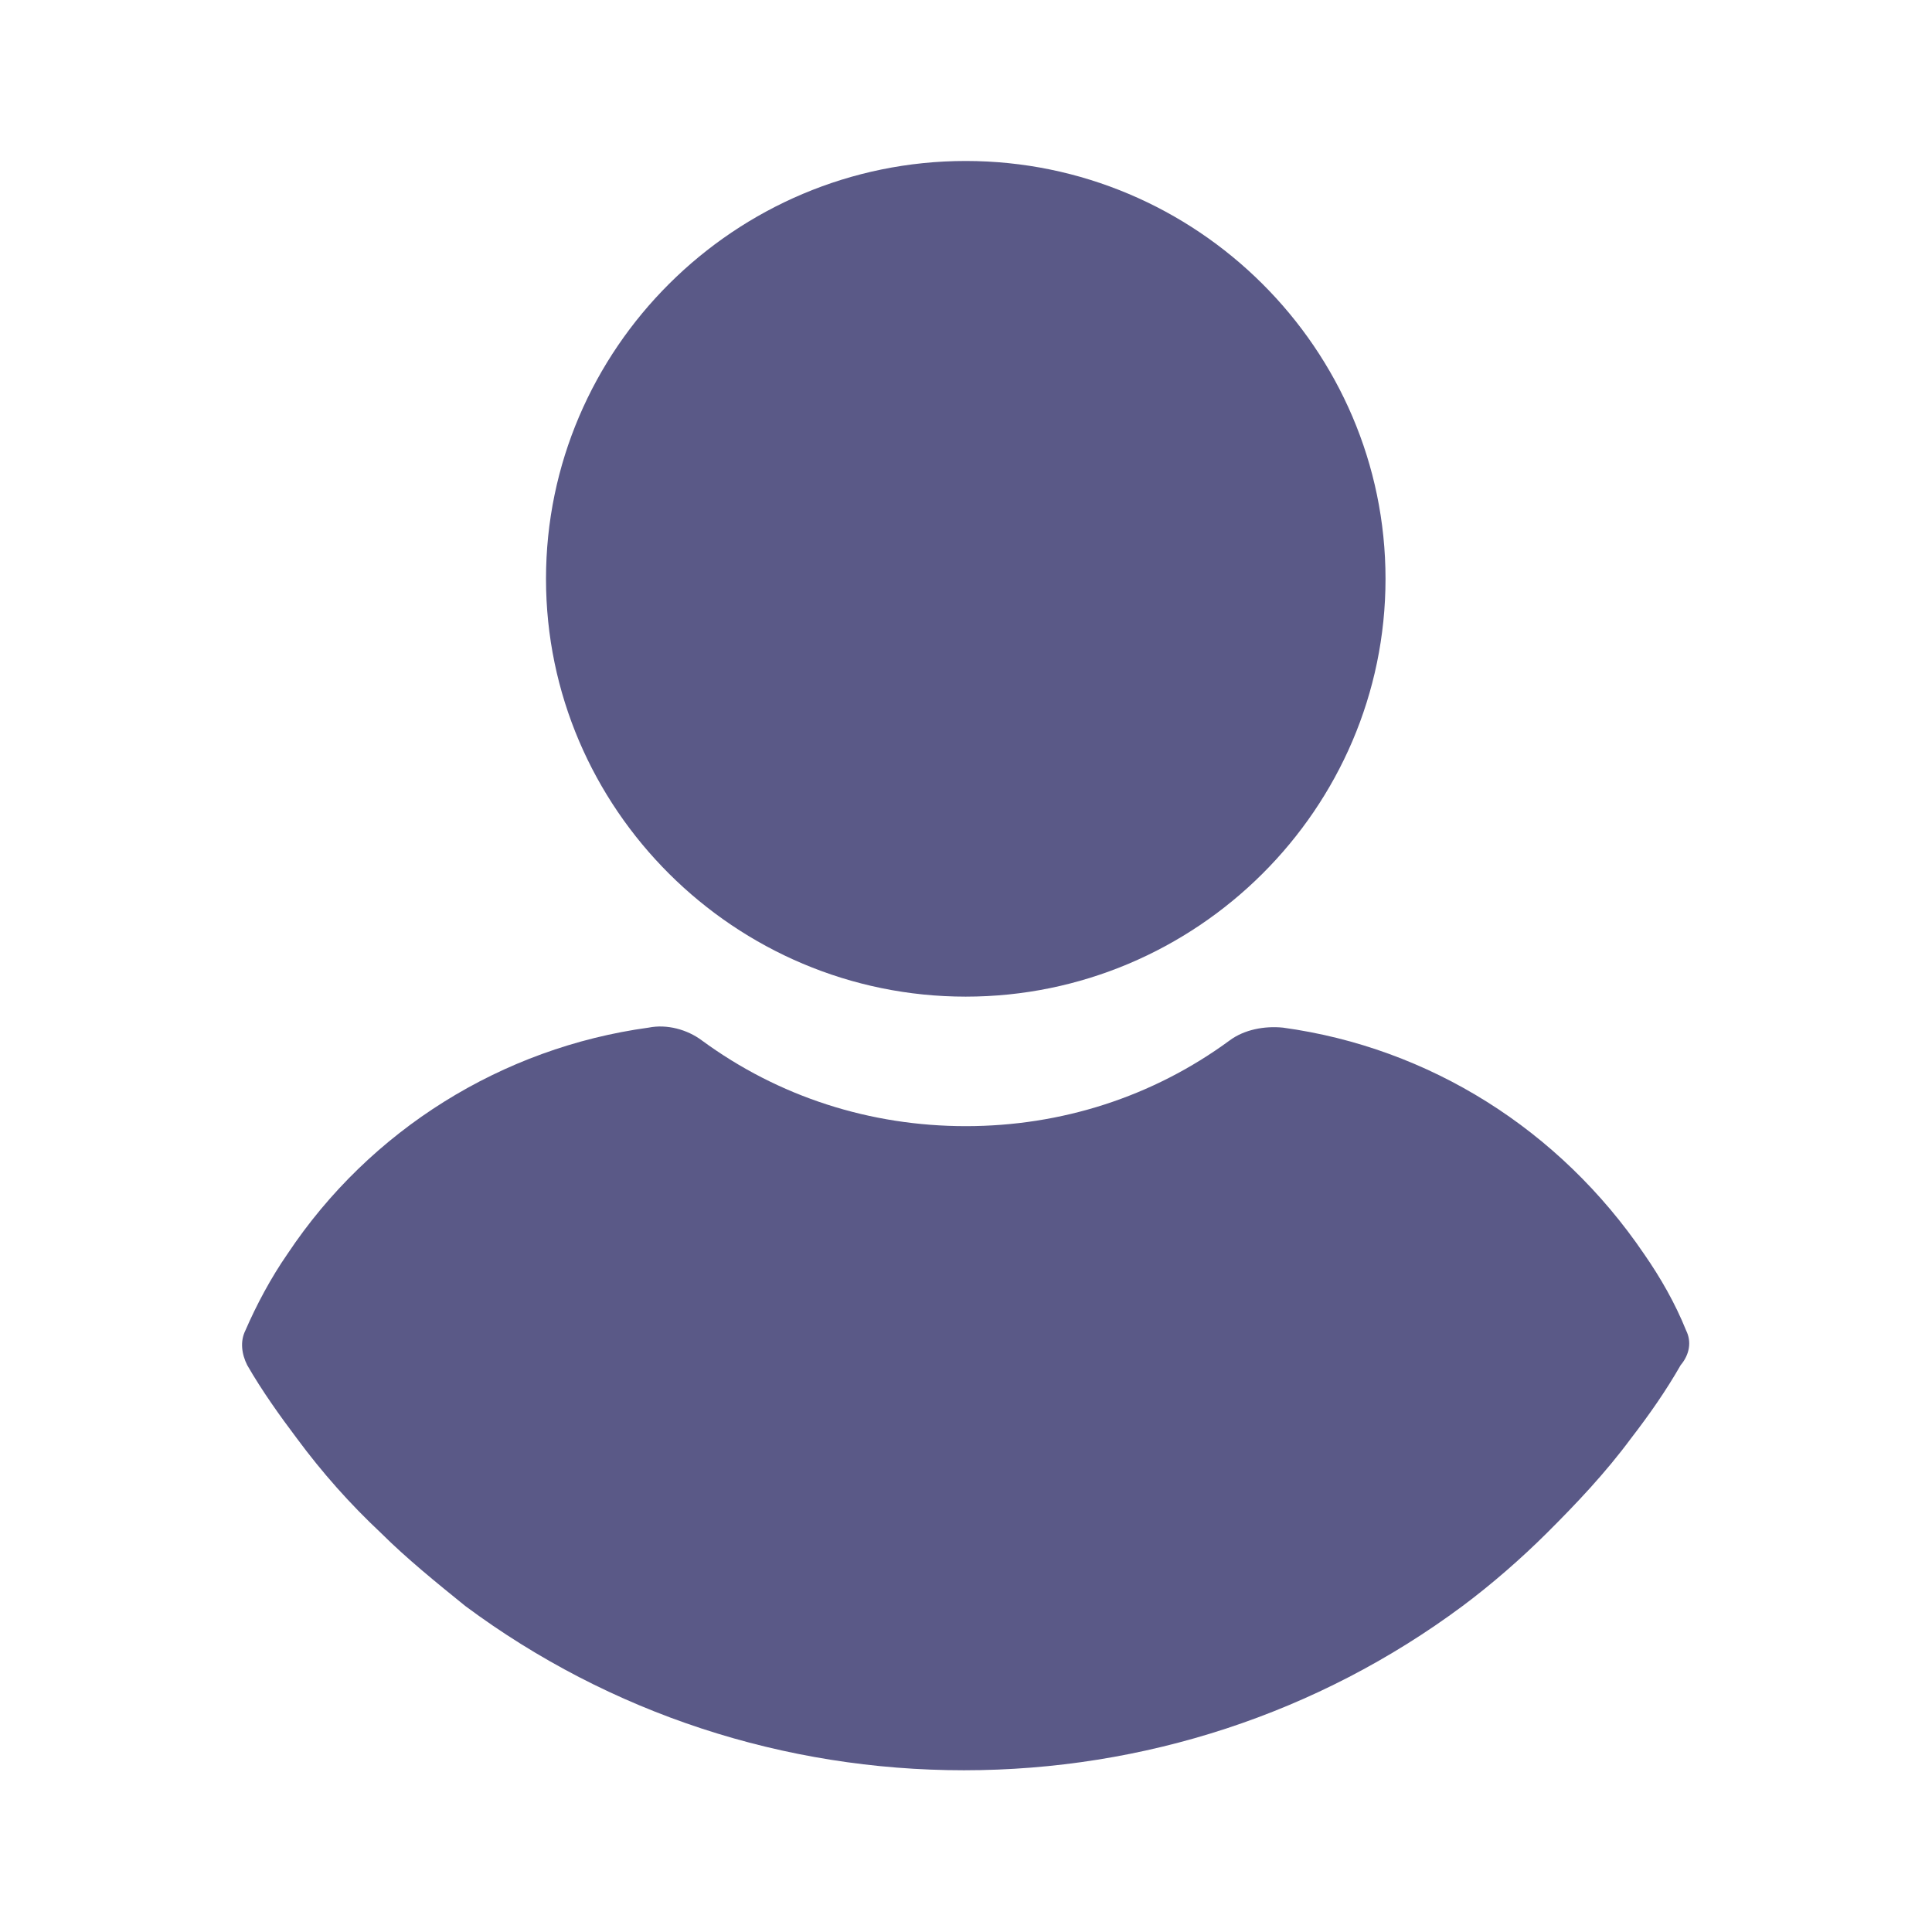<svg width="28" height="28" viewBox="0 0 28 28" fill="none" xmlns="http://www.w3.org/2000/svg">
<path fill-rule="evenodd" clip-rule="evenodd" d="M13.996 2.333C10.649 2.333 7.913 5.057 7.913 8.389C7.913 11.72 10.649 14.444 13.996 14.444C17.344 14.444 20.08 11.72 20.08 8.389C20.08 5.057 17.344 2.333 13.996 2.333Z" fill="#5A5987"/>
<path fill-rule="evenodd" clip-rule="evenodd" d="M24.437 19.283C24.277 18.886 24.065 18.516 23.826 18.172C22.604 16.374 20.718 15.184 18.592 14.893C18.327 14.867 18.035 14.92 17.822 15.078C16.706 15.898 15.378 16.321 13.997 16.321C12.615 16.321 11.287 15.898 10.171 15.078C9.959 14.92 9.666 14.84 9.401 14.893C7.276 15.184 5.363 16.374 4.167 18.172C3.928 18.516 3.716 18.913 3.556 19.283C3.477 19.442 3.503 19.627 3.583 19.785C3.796 20.156 4.061 20.526 4.3 20.843C4.672 21.346 5.071 21.795 5.522 22.218C5.894 22.588 6.319 22.932 6.744 23.276C8.843 24.836 11.367 25.656 13.97 25.656C16.573 25.656 19.097 24.836 21.196 23.276C21.621 22.959 22.046 22.588 22.418 22.218C22.843 21.795 23.268 21.346 23.64 20.843C23.905 20.499 24.145 20.156 24.357 19.785C24.49 19.627 24.516 19.442 24.437 19.283Z" fill="#5A5987"/>
</svg>
